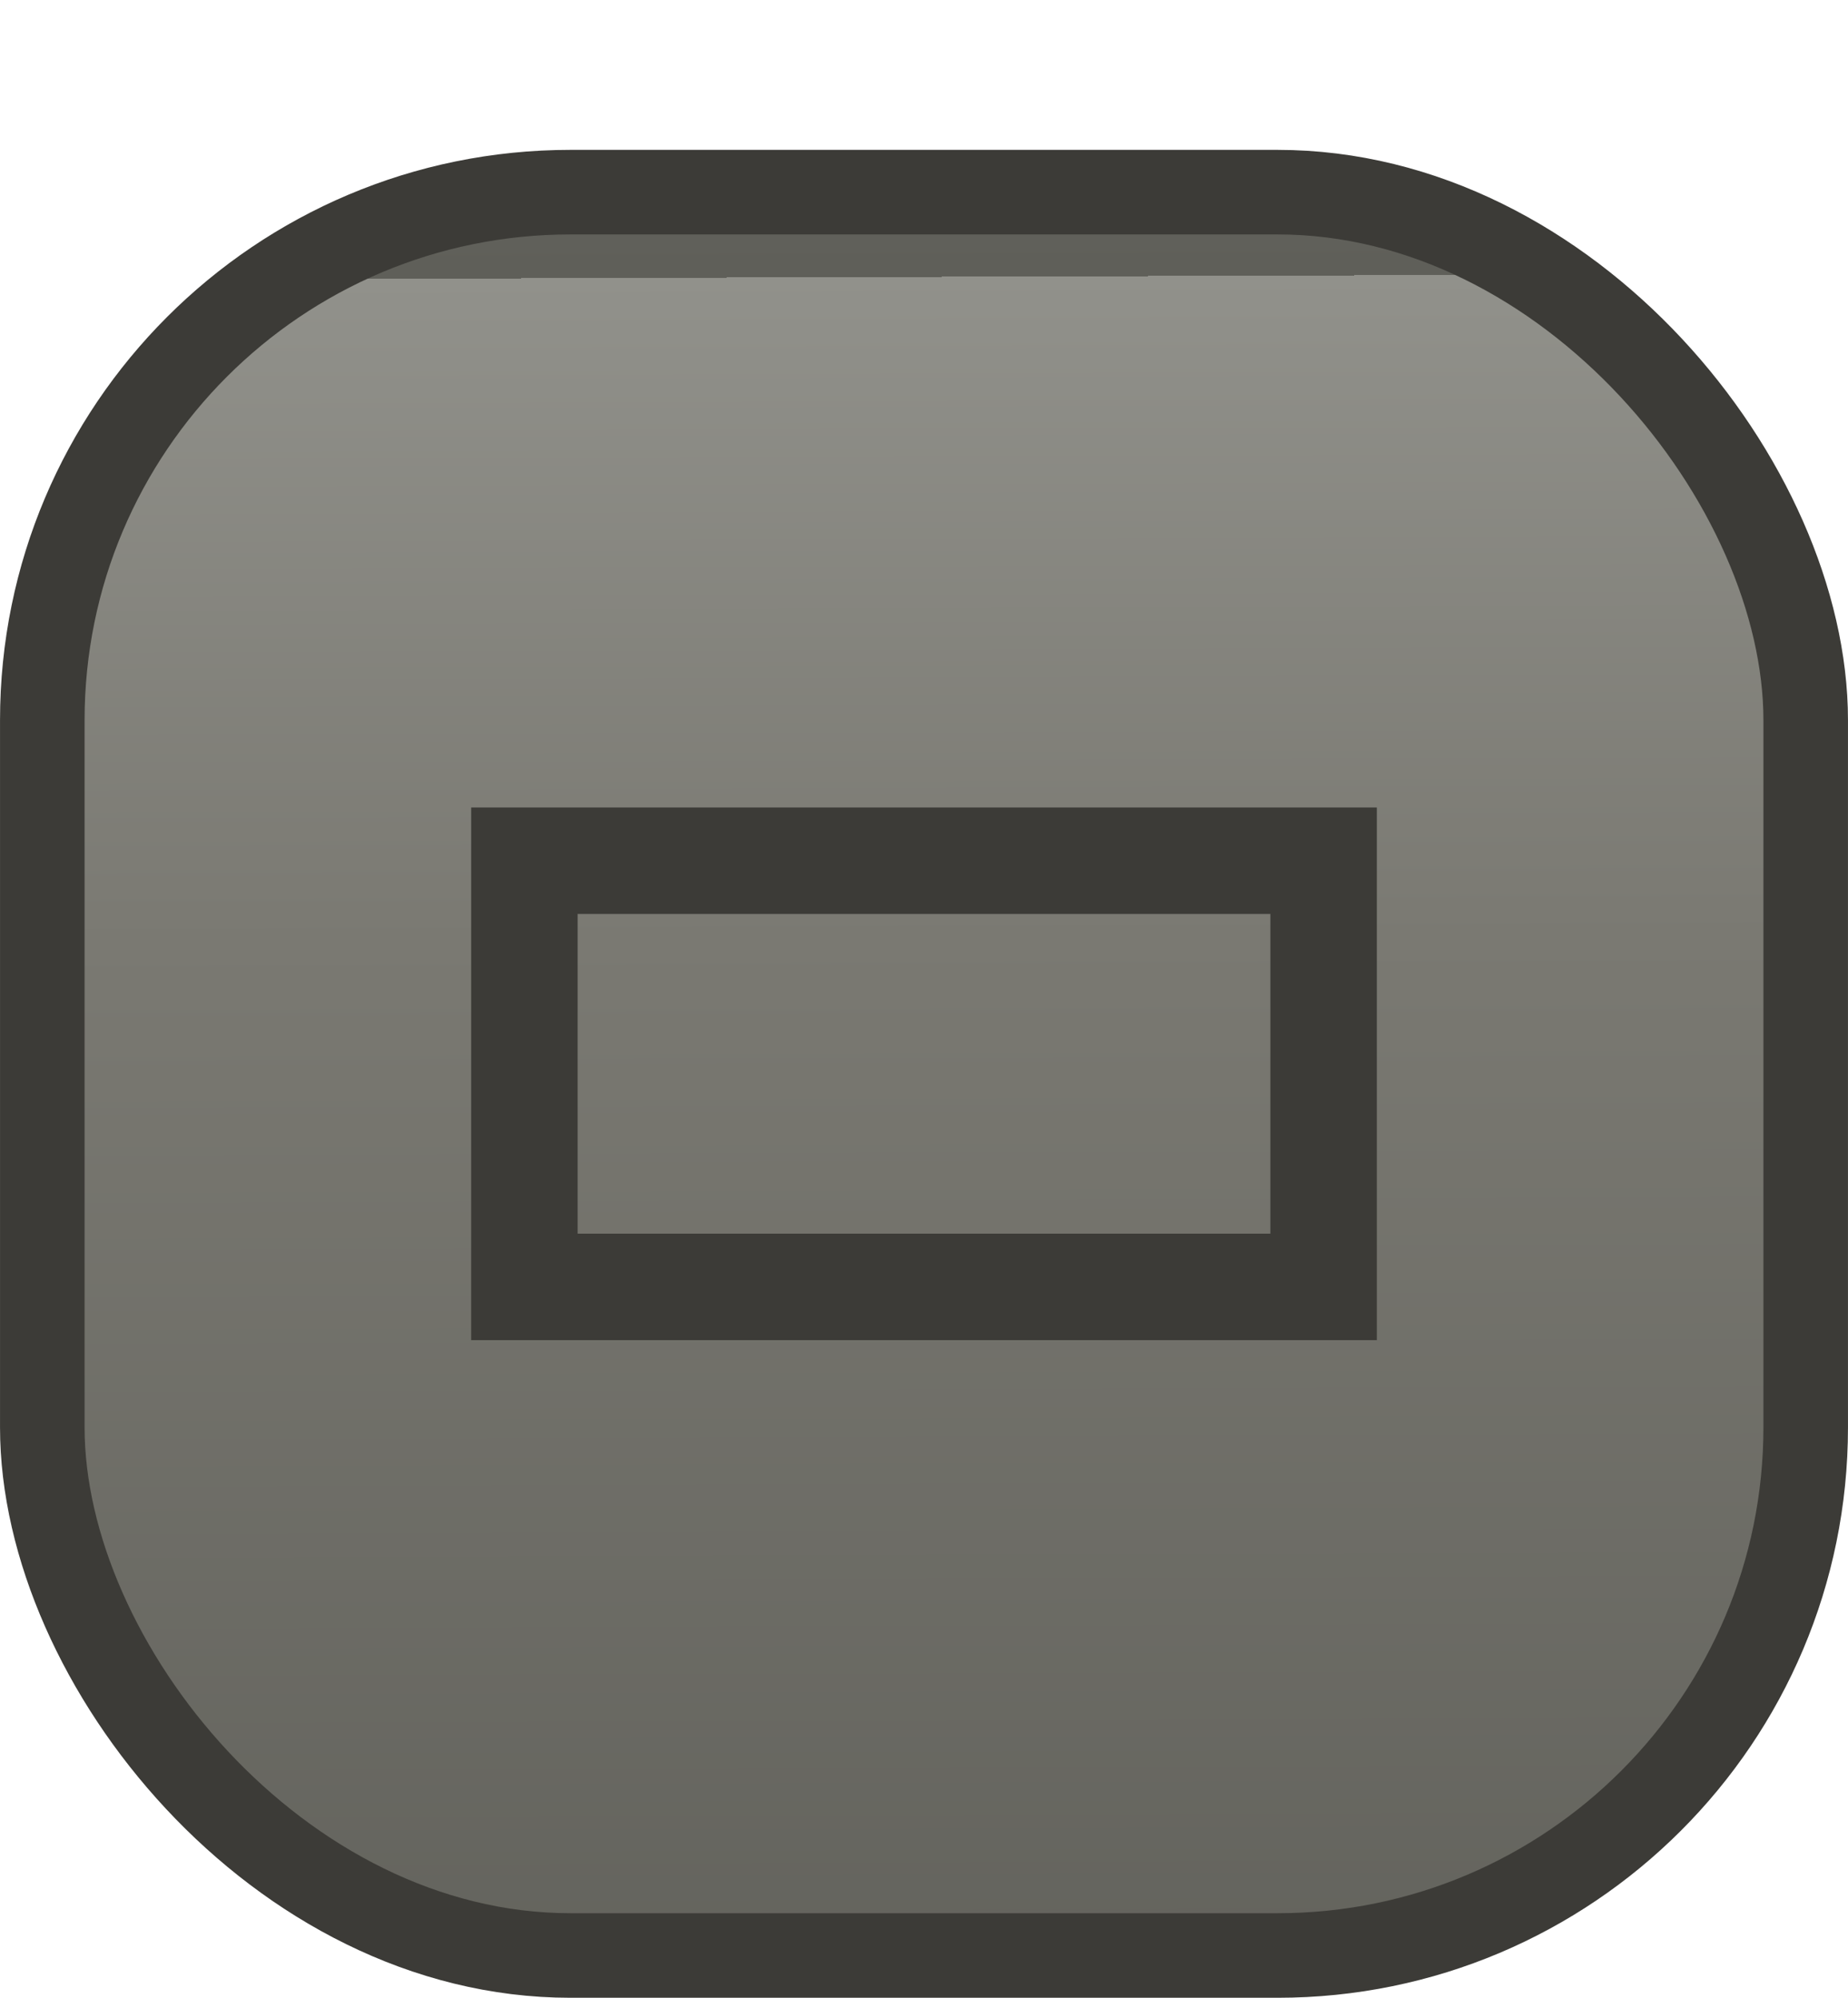 <?xml version="1.0" encoding="UTF-8" standalone="no"?>
<!-- Created with Inkscape (http://www.inkscape.org/) -->

<svg
   xmlns:dc="http://purl.org/dc/elements/1.1/"
   xmlns:cc="http://creativecommons.org/ns#"
   xmlns:rdf="http://www.w3.org/1999/02/22-rdf-syntax-ns#"
   xmlns:svg="http://www.w3.org/2000/svg"
   xmlns="http://www.w3.org/2000/svg"
   xmlns:xlink="http://www.w3.org/1999/xlink"
   xmlns:sodipodi="http://sodipodi.sourceforge.net/DTD/sodipodi-0.dtd"
   xmlns:inkscape="http://www.inkscape.org/namespaces/inkscape"
   width="18.5"
   height="20"
   viewBox="0 0 4.895 5.292"
   version="1.1"
   id="svg855"
   inkscape:version="0.92.4 (5da689c313, 2019-01-14)"
   sodipodi:docname="maximize-toggled-active.svg">
  <defs
     id="defs849">
    <linearGradient
       y2="1035.062"
       x2="2.061"
       y1="1052.962"
       x1="2.124"
       spreadMethod="repeat"
       gradientTransform="matrix(0.28,0,0,0.28,-38.729,-143.095)"
       gradientUnits="userSpaceOnUse"
       id="linearGradient3092"
       xlink:href="#linearGradient3818"
       inkscape:collect="always" />
    <linearGradient
       id="linearGradient3818">
      <stop
         id="stop3820"
         offset="0"
         style="stop-color:#5f5f59;stop-opacity:1;" />
      <stop
         style="stop-color:#7a7972;stop-opacity:1;"
         offset="0.65"
         id="stop3822" />
      <stop
         id="stop3824"
         offset="1"
         style="stop-color:#91918b;stop-opacity:1;" />
    </linearGradient>
  </defs>
  <sodipodi:namedview
     id="base"
     pagecolor="#ffffff"
     bordercolor="#666666"
     borderopacity="1.0"
     inkscape:pageopacity="0.0"
     inkscape:pageshadow="2"
     inkscape:zoom="41.55"
     inkscape:cx="9.25"
     inkscape:cy="10"
     inkscape:document-units="mm"
     inkscape:current-layer="layer1"
     showgrid="false"
     inkscape:showpageshadow="false"
     units="px"
     fit-margin-top="1.5"
     fit-margin-left="0"
     fit-margin-right="0"
     fit-margin-bottom="0"
     inkscape:window-width="1920"
     inkscape:window-height="1019"
     inkscape:window-x="0"
     inkscape:window-y="31"
     inkscape:window-maximized="1" />
  <g
     inkscape:label="Calque 1"
     inkscape:groupmode="layer"
     id="layer1"
     transform="translate(40.623,-145.989)">
    <rect
       style="color:#000000;display:inline;overflow:visible;visibility:visible;fill:url(#linearGradient3092);fill-opacity:1;fill-rule:nonzero;stroke:#3c3b37;stroke-width:0.224;stroke-miterlimit:4;stroke-dasharray:none;stroke-opacity:1;marker:none;enable-background:accumulate"
       id="rect3758"
       width="4.671"
       height="4.671"
       x="-40.511"
       y="146.498"
       rx="1.399" />
    <rect
       style="color:#000000;display:inline;overflow:visible;visibility:visible;fill:none;stroke:#3c3b37;stroke-width:0.282;stroke-linecap:butt;stroke-linejoin:miter;stroke-miterlimit:4;stroke-dasharray:none;stroke-dashoffset:0;stroke-opacity:1;marker:none;enable-background:accumulate"
       id="rect5710-6"
       width="2.117"
       height="1.129"
       x="-39.234"
       y="148.269"
       rx="0"
       ry="0.396" />
  </g>
</svg>
